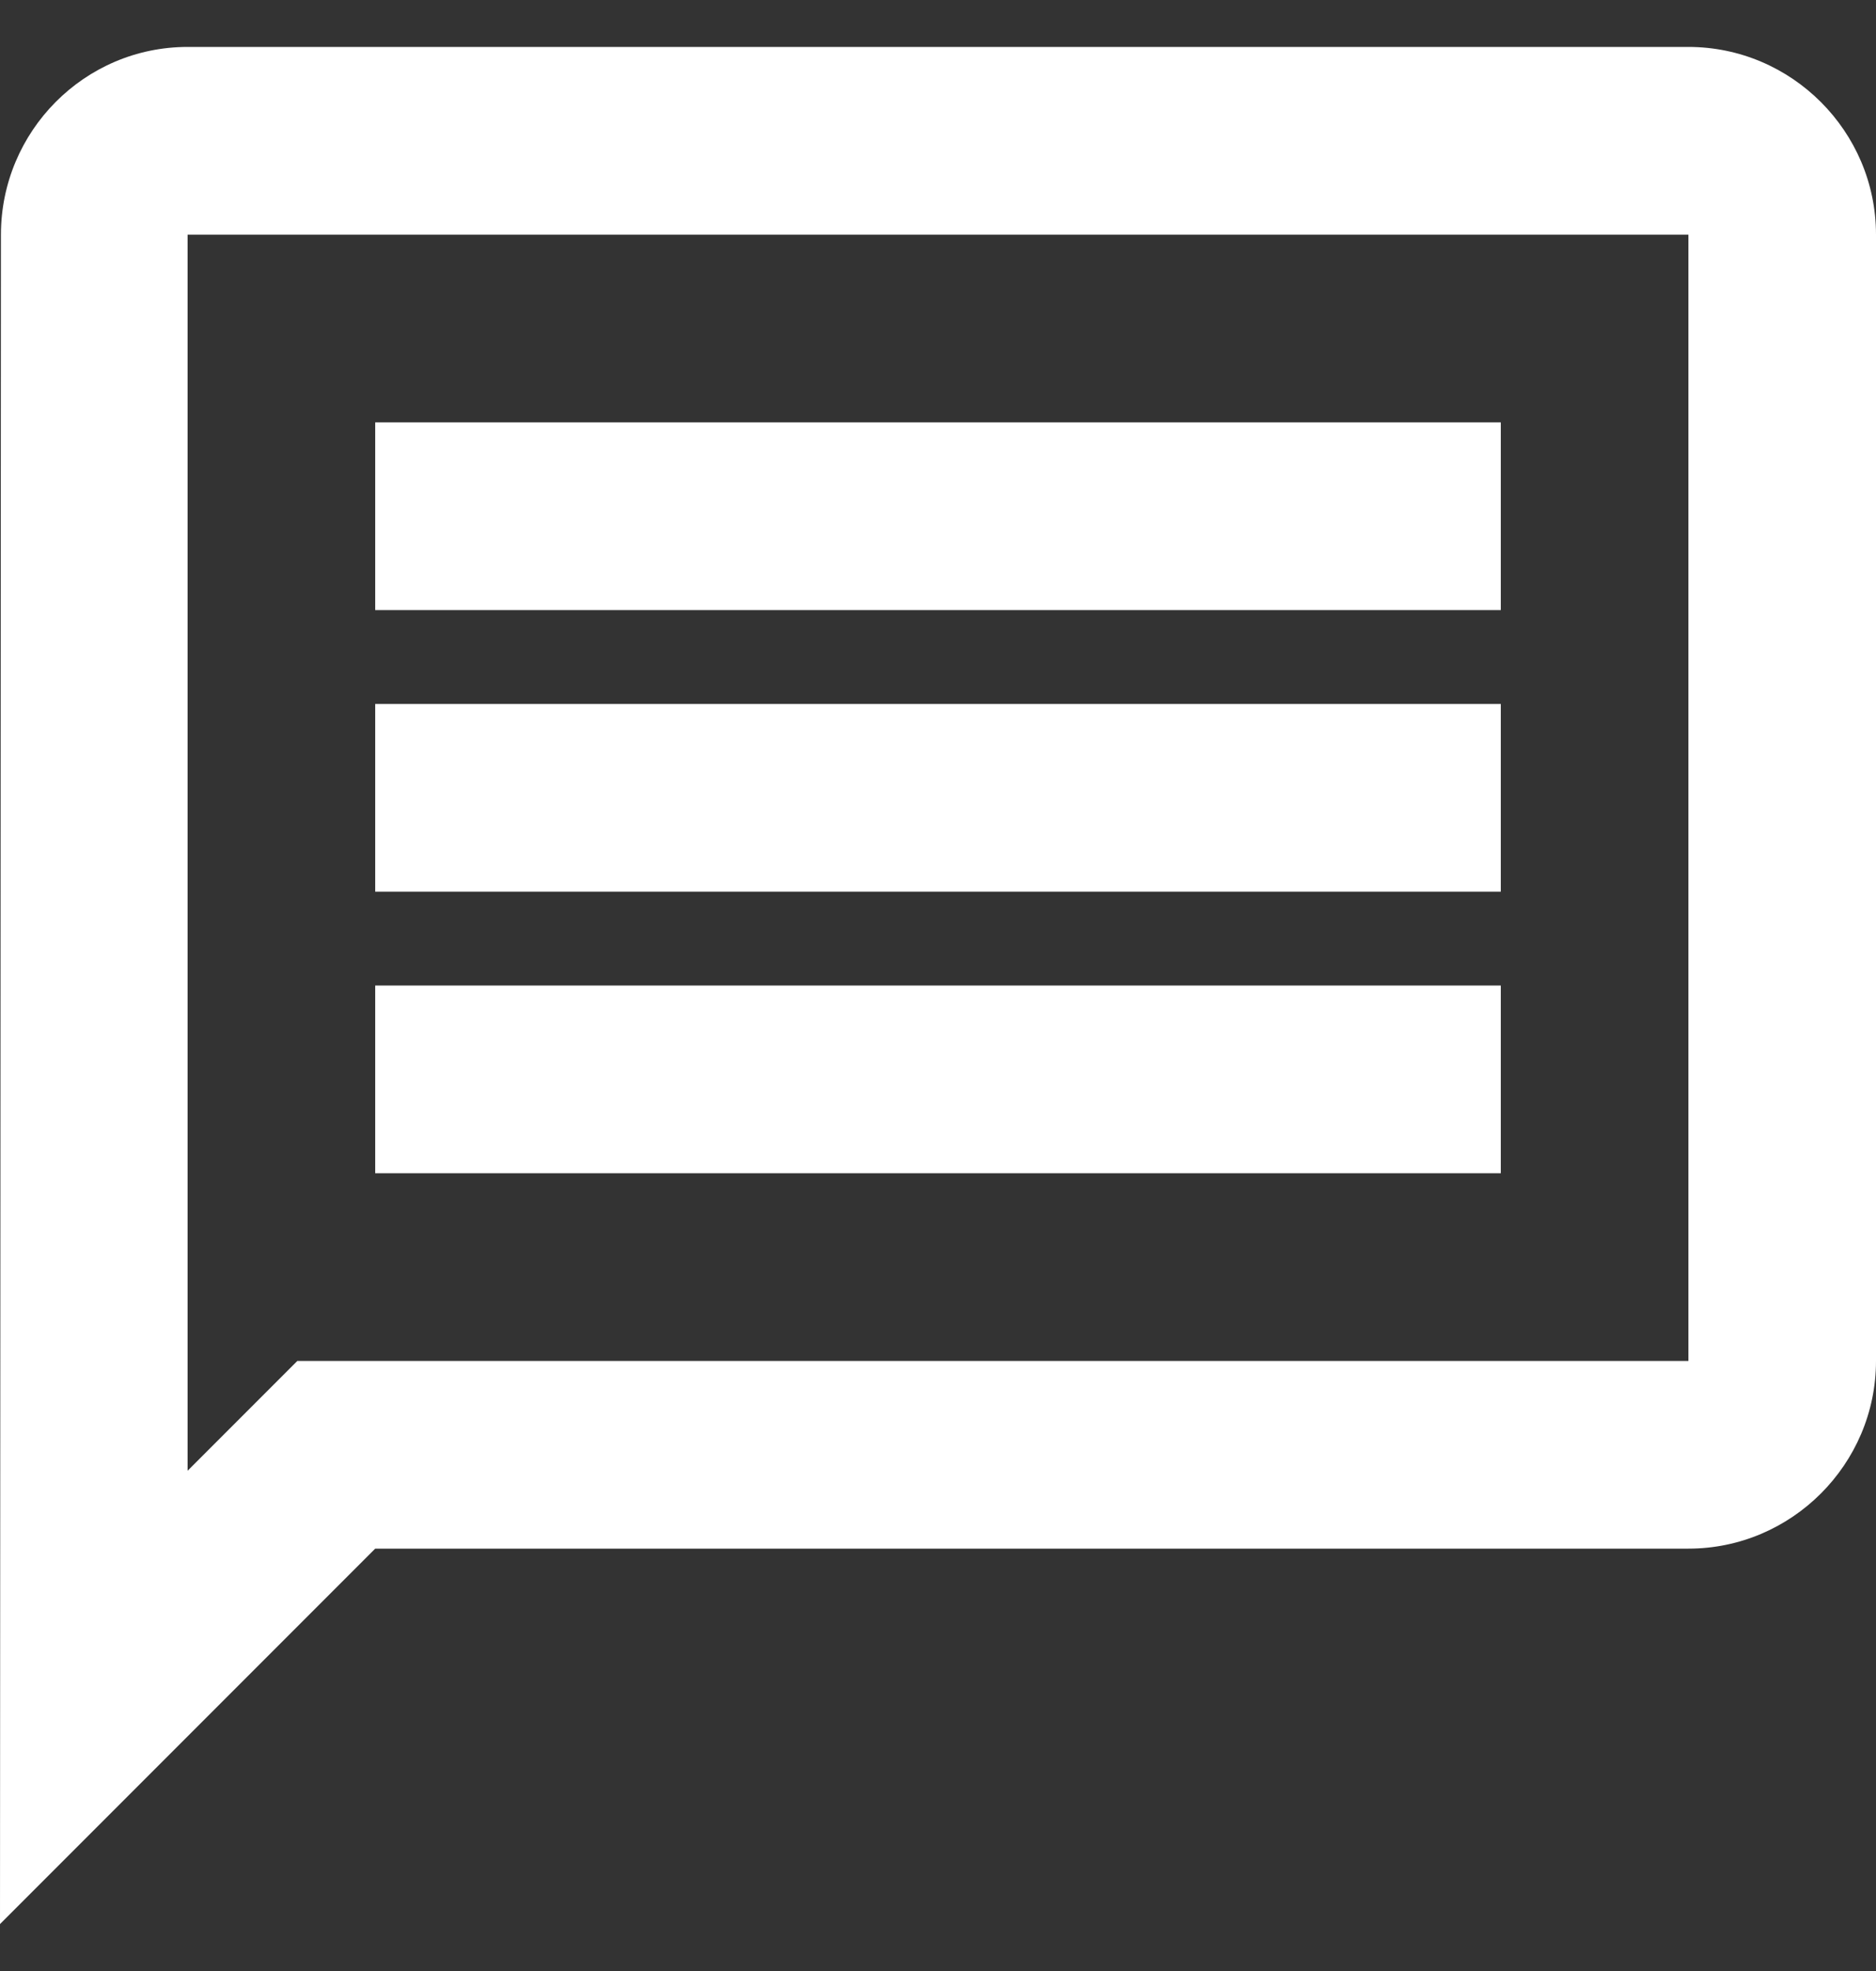 <svg width="20" height="21" viewBox="0 0 20 21" fill="none" xmlns="http://www.w3.org/2000/svg">
<rect x="0" y="0" width="20" height="21" fill="#333333" stroke="none"/>
<path d="M2 2.5H18V14.5H3.17L2 15.67V2.5ZM2 0.5C0.9 0.5 0.01 1.4 0.01 2.5L0 20.5L4 16.5H18C19.1 16.5 20 15.6 20 14.5V2.5C20 1.4 19.1 0.5 18 0.5H2ZM4 10.5H16V12.5H4V10.5ZM4 7.5H16V9.5H4V7.5ZM4 4.5H16V6.5H4V4.5Z" fill="white"/>
</svg>
